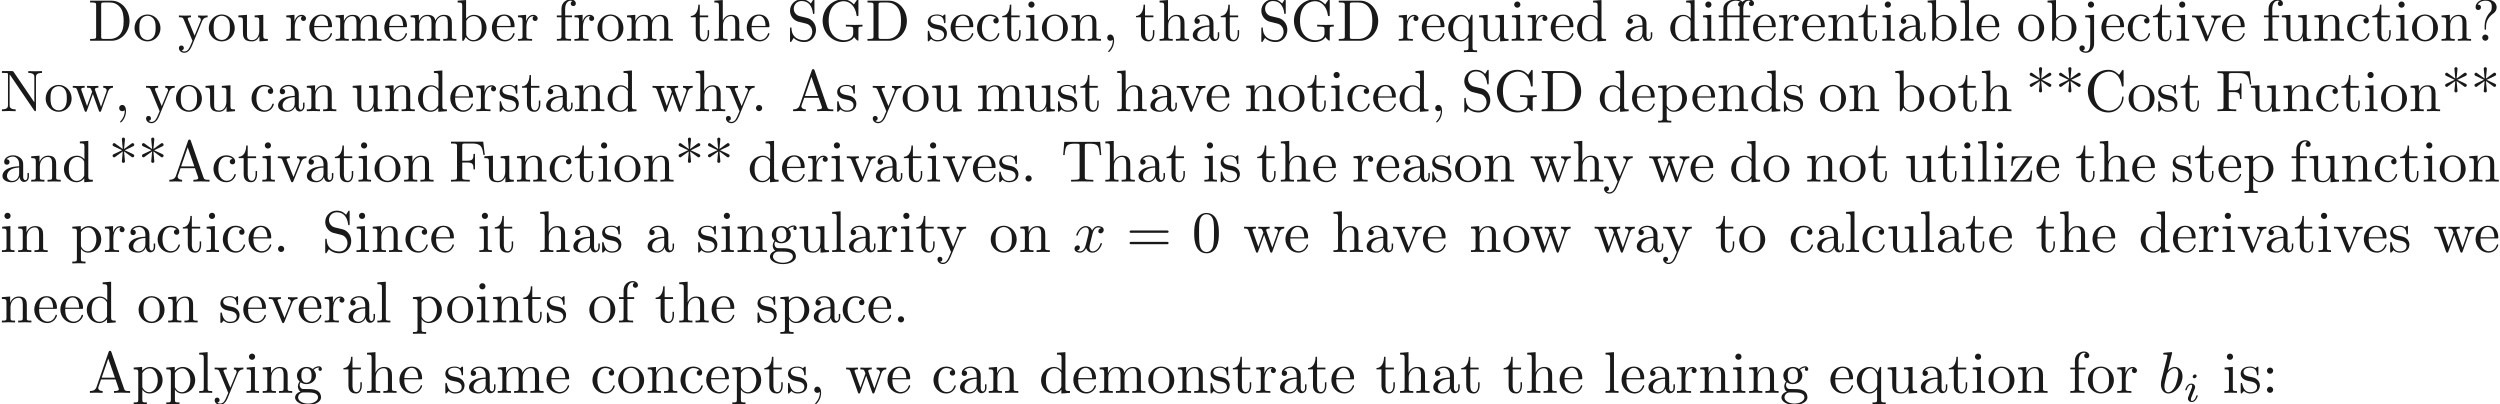 <ns0:svg xmlns:ns0="http://www.w3.org/2000/svg" xmlns:ns1="http://www.w3.org/1999/xlink" height="68.632pt" readme2tex:offset="0" version="1.1" viewBox="-72 -39.068 424.409 68.632" width="424.409pt" xmlns:readme2tex="http://github.com/leegao/readme2tex/">
<ns0:defs>
<ns0:path d="M2.26 -4.359C2.26 -4.47 2.176 -4.624 1.981 -4.624C1.792 -4.624 1.59 -4.442 1.59 -4.24C1.59 -4.122 1.681 -3.975 1.869 -3.975C2.071 -3.975 2.26 -4.17 2.26 -4.359ZM0.837 -0.816C0.809 -0.725 0.774 -0.642 0.774 -0.523C0.774 -0.195 1.053 0.07 1.437 0.07C2.134 0.07 2.441 -0.893 2.441 -0.997C2.441 -1.088 2.35 -1.088 2.329 -1.088C2.232 -1.088 2.225 -1.046 2.197 -0.969C2.036 -0.411 1.73 -0.126 1.458 -0.126C1.318 -0.126 1.283 -0.216 1.283 -0.37C1.283 -0.53 1.332 -0.663 1.395 -0.816C1.465 -1.004 1.541 -1.193 1.618 -1.374C1.681 -1.541 1.932 -2.176 1.96 -2.26C1.981 -2.329 2.001 -2.413 2.001 -2.483C2.001 -2.81 1.723 -3.075 1.339 -3.075C0.649 -3.075 0.328 -2.127 0.328 -2.008C0.328 -1.918 0.425 -1.918 0.446 -1.918C0.544 -1.918 0.551 -1.953 0.572 -2.029C0.753 -2.629 1.06 -2.88 1.318 -2.88C1.43 -2.88 1.492 -2.824 1.492 -2.636C1.492 -2.476 1.451 -2.371 1.276 -1.939L0.837 -0.816Z" id="g1-105" />
<ns0:path d="M2.381 -6.804C2.381 -6.814 2.381 -6.914 2.252 -6.914C2.022 -6.914 1.295 -6.834 1.036 -6.814C0.956 -6.804 0.847 -6.795 0.847 -6.615C0.847 -6.496 0.936 -6.496 1.086 -6.496C1.564 -6.496 1.584 -6.426 1.584 -6.326C1.584 -6.257 1.494 -5.918 1.445 -5.709L0.628 -2.461C0.508 -1.963 0.468 -1.803 0.468 -1.455C0.468 -0.508 0.996 0.11 1.733 0.11C2.909 0.11 4.134 -1.375 4.134 -2.809C4.134 -3.716 3.606 -4.403 2.809 -4.403C2.351 -4.403 1.943 -4.115 1.644 -3.806L2.381 -6.804ZM1.445 -3.039C1.504 -3.258 1.504 -3.278 1.594 -3.387C2.082 -4.035 2.531 -4.184 2.79 -4.184C3.148 -4.184 3.417 -3.885 3.417 -3.248C3.417 -2.66 3.088 -1.514 2.909 -1.136C2.58 -0.468 2.122 -0.11 1.733 -0.11C1.395 -0.11 1.066 -0.379 1.066 -1.116C1.066 -1.305 1.066 -1.494 1.225 -2.122L1.445 -3.039Z" id="g0-98" />
<ns0:path d="M3.328 -3.009C3.387 -3.268 3.616 -4.184 4.314 -4.184C4.364 -4.184 4.603 -4.184 4.812 -4.055C4.533 -4.005 4.334 -3.756 4.334 -3.517C4.334 -3.357 4.443 -3.168 4.712 -3.168C4.932 -3.168 5.25 -3.347 5.25 -3.746C5.25 -4.264 4.663 -4.403 4.324 -4.403C3.746 -4.403 3.397 -3.875 3.278 -3.646C3.029 -4.304 2.491 -4.403 2.202 -4.403C1.166 -4.403 0.598 -3.118 0.598 -2.869C0.598 -2.77 0.697 -2.77 0.717 -2.77C0.797 -2.77 0.827 -2.79 0.847 -2.879C1.186 -3.935 1.843 -4.184 2.182 -4.184C2.371 -4.184 2.72 -4.095 2.72 -3.517C2.72 -3.208 2.55 -2.54 2.182 -1.146C2.022 -0.528 1.674 -0.11 1.235 -0.11C1.176 -0.11 0.946 -0.11 0.737 -0.239C0.986 -0.289 1.205 -0.498 1.205 -0.777C1.205 -1.046 0.986 -1.126 0.837 -1.126C0.538 -1.126 0.289 -0.867 0.289 -0.548C0.289 -0.09 0.787 0.11 1.225 0.11C1.883 0.11 2.242 -0.588 2.271 -0.648C2.391 -0.279 2.75 0.11 3.347 0.11C4.374 0.11 4.941 -1.176 4.941 -1.425C4.941 -1.524 4.852 -1.524 4.822 -1.524C4.732 -1.524 4.712 -1.484 4.692 -1.415C4.364 -0.349 3.686 -0.11 3.367 -0.11C2.979 -0.11 2.819 -0.428 2.819 -0.767C2.819 -0.986 2.879 -1.205 2.989 -1.644L3.328 -3.009Z" id="g0-120" />
<ns0:path d="M4.463 -3.985H5.609V-4.294H4.433V-5.45C4.433 -6.336 4.912 -6.804 5.36 -6.804C5.39 -6.804 5.539 -6.804 5.689 -6.735C5.569 -6.695 5.39 -6.565 5.39 -6.316C5.39 -6.087 5.549 -5.888 5.818 -5.888C6.107 -5.888 6.257 -6.087 6.257 -6.326C6.257 -6.685 5.908 -7.024 5.35 -7.024C4.762 -7.024 4.324 -6.645 4.274 -6.605C3.985 -6.974 3.427 -7.024 3.158 -7.024C2.212 -7.024 1.056 -6.506 1.056 -5.43V-4.294H0.269V-3.985H1.056V-0.757C1.056 -0.309 0.946 -0.309 0.279 -0.309V0C0.608 -0.01 1.136 -0.03 1.385 -0.03S2.122 -0.01 2.491 0V-0.309C1.823 -0.309 1.714 -0.309 1.714 -0.757V-3.985H3.806V-0.757C3.806 -0.309 3.696 -0.309 3.029 -0.309V0C3.417 -0.01 3.885 -0.03 4.164 -0.03C4.563 -0.03 5.031 -0.03 5.43 0V-0.309H5.22C4.483 -0.309 4.463 -0.418 4.463 -0.777V-3.985ZM1.684 -4.294V-5.42C1.684 -6.386 2.501 -6.804 3.148 -6.804C3.636 -6.804 3.915 -6.615 3.925 -6.615V-6.605C3.756 -6.585 3.557 -6.456 3.557 -6.177C3.557 -6.117 3.567 -5.868 3.836 -5.778C3.806 -5.649 3.806 -5.559 3.806 -5.44V-4.294H1.684Z" id="g2-11" />
<ns0:path d="M2.6 -5.121C3.098 -4.762 3.846 -4.204 3.895 -4.174S3.975 -4.115 4.055 -4.115C4.214 -4.115 4.324 -4.264 4.324 -4.394C4.324 -4.503 4.284 -4.583 4.115 -4.663L2.71 -5.32L4.095 -5.978C4.284 -6.067 4.324 -6.137 4.324 -6.257C4.324 -6.386 4.214 -6.535 4.055 -6.535C3.985 -6.535 3.965 -6.535 3.706 -6.346L2.6 -5.529L2.75 -7.223C2.75 -7.372 2.62 -7.472 2.491 -7.472C2.331 -7.472 2.222 -7.352 2.222 -7.223C2.222 -7.123 2.351 -5.748 2.371 -5.529L1.136 -6.426C0.996 -6.535 0.976 -6.535 0.917 -6.535C0.757 -6.535 0.648 -6.386 0.648 -6.257C0.648 -6.147 0.687 -6.067 0.857 -5.988L2.262 -5.33L0.877 -4.672C0.687 -4.583 0.648 -4.513 0.648 -4.394C0.648 -4.374 0.648 -4.115 0.976 -4.115L2.371 -5.121L2.222 -3.427C2.222 -3.278 2.351 -3.178 2.481 -3.178C2.64 -3.178 2.75 -3.298 2.75 -3.427C2.75 -3.527 2.62 -4.902 2.6 -5.121Z" id="g2-42" />
<ns0:path d="M2.022 -0.01C2.022 -0.648 1.783 -1.056 1.385 -1.056C1.036 -1.056 0.857 -0.787 0.857 -0.528S1.026 0 1.385 0C1.544 0 1.664 -0.06 1.763 -0.139L1.783 -0.159C1.793 -0.159 1.803 -0.149 1.803 -0.01C1.803 0.628 1.524 1.235 1.086 1.704C1.026 1.763 1.016 1.773 1.016 1.813C1.016 1.883 1.066 1.923 1.116 1.923C1.235 1.923 2.022 1.136 2.022 -0.01Z" id="g2-44" />
<ns0:path d="M1.913 -0.528C1.913 -0.817 1.674 -1.056 1.385 -1.056S0.857 -0.817 0.857 -0.528S1.096 0 1.385 0S1.913 -0.239 1.913 -0.528Z" id="g2-46" />
<ns0:path d="M4.583 -3.188C4.583 -3.985 4.533 -4.782 4.184 -5.519C3.726 -6.476 2.909 -6.635 2.491 -6.635C1.893 -6.635 1.166 -6.376 0.757 -5.45C0.438 -4.762 0.389 -3.985 0.389 -3.188C0.389 -2.441 0.428 -1.544 0.837 -0.787C1.265 0.02 1.993 0.219 2.481 0.219C3.019 0.219 3.776 0.01 4.214 -0.936C4.533 -1.624 4.583 -2.401 4.583 -3.188ZM2.481 0C2.092 0 1.504 -0.249 1.325 -1.205C1.215 -1.803 1.215 -2.72 1.215 -3.308C1.215 -3.945 1.215 -4.603 1.295 -5.141C1.484 -6.326 2.232 -6.416 2.481 -6.416C2.809 -6.416 3.467 -6.237 3.656 -5.25C3.756 -4.692 3.756 -3.935 3.756 -3.308C3.756 -2.56 3.756 -1.883 3.646 -1.245C3.497 -0.299 2.929 0 2.481 0Z" id="g2-48" />
<ns0:path d="M1.913 -3.766C1.913 -4.055 1.674 -4.294 1.385 -4.294S0.857 -4.055 0.857 -3.766S1.096 -3.238 1.385 -3.238S1.913 -3.477 1.913 -3.766ZM1.913 -0.528C1.913 -0.817 1.674 -1.056 1.385 -1.056S0.857 -0.817 0.857 -0.528S1.096 0 1.385 0S1.913 -0.239 1.913 -0.528Z" id="g2-58" />
<ns0:path d="M6.844 -3.258C6.994 -3.258 7.183 -3.258 7.183 -3.457S6.994 -3.656 6.854 -3.656H0.887C0.747 -3.656 0.558 -3.656 0.558 -3.457S0.747 -3.258 0.897 -3.258H6.844ZM6.854 -1.325C6.994 -1.325 7.183 -1.325 7.183 -1.524S6.994 -1.724 6.844 -1.724H0.897C0.747 -1.724 0.558 -1.724 0.558 -1.524S0.747 -1.325 0.887 -1.325H6.854Z" id="g2-61" />
<ns0:path d="M2.341 -2.481C2.341 -3.736 3.308 -4.443 3.656 -4.702C3.925 -4.902 4.134 -5.26 4.134 -5.679C4.134 -6.257 3.736 -7.024 2.252 -7.024C1.176 -7.024 0.558 -6.346 0.558 -5.699C0.558 -5.36 0.787 -5.22 1.016 -5.22C1.295 -5.22 1.474 -5.42 1.474 -5.679C1.474 -6.127 1.056 -6.127 0.917 -6.127C1.225 -6.655 1.803 -6.804 2.222 -6.804C3.308 -6.804 3.308 -6.127 3.308 -5.738C3.308 -5.151 3.148 -4.971 2.969 -4.792C2.311 -4.075 2.092 -3.158 2.092 -2.55V-2.102C2.092 -1.923 2.092 -1.863 2.212 -1.863C2.341 -1.863 2.341 -1.953 2.341 -2.132V-2.481ZM2.74 -0.528C2.74 -0.817 2.501 -1.056 2.212 -1.056S1.684 -0.817 1.684 -0.528S1.923 0 2.212 0S2.74 -0.239 2.74 -0.528Z" id="g2-63" />
<ns0:path d="M3.965 -6.934C3.915 -7.064 3.895 -7.133 3.736 -7.133S3.547 -7.073 3.497 -6.934L1.435 -0.976C1.255 -0.468 0.857 -0.319 0.319 -0.309V0C0.548 -0.01 0.976 -0.03 1.335 -0.03C1.644 -0.03 2.162 -0.01 2.481 0V-0.309C1.983 -0.309 1.733 -0.558 1.733 -0.817C1.733 -0.847 1.743 -0.946 1.753 -0.966L2.212 -2.271H4.672L5.2 -0.747C5.21 -0.707 5.23 -0.648 5.23 -0.608C5.23 -0.309 4.672 -0.309 4.403 -0.309V0C4.762 -0.03 5.46 -0.03 5.838 -0.03C6.267 -0.03 6.725 -0.02 7.143 0V-0.309H6.964C6.366 -0.309 6.227 -0.379 6.117 -0.707L3.965 -6.934ZM3.437 -5.818L4.563 -2.58H2.321L3.437 -5.818Z" id="g2-65" />
<ns0:path d="M0.558 -3.407C0.558 -1.345 2.172 0.219 4.025 0.219C5.649 0.219 6.625 -1.166 6.625 -2.321C6.625 -2.421 6.625 -2.491 6.496 -2.491C6.386 -2.491 6.386 -2.431 6.376 -2.331C6.296 -0.907 5.23 -0.09 4.144 -0.09C3.537 -0.09 1.584 -0.428 1.584 -3.397C1.584 -6.376 3.527 -6.715 4.134 -6.715C5.22 -6.715 6.107 -5.808 6.306 -4.354C6.326 -4.214 6.326 -4.184 6.466 -4.184C6.625 -4.184 6.625 -4.214 6.625 -4.423V-6.785C6.625 -6.954 6.625 -7.024 6.516 -7.024C6.476 -7.024 6.436 -7.024 6.356 -6.904L5.858 -6.167C5.489 -6.526 4.981 -7.024 4.025 -7.024C2.162 -7.024 0.558 -5.44 0.558 -3.407Z" id="g2-67" />
<ns0:path d="M0.349 -6.804V-6.496H0.588C1.355 -6.496 1.375 -6.386 1.375 -6.027V-0.777C1.375 -0.418 1.355 -0.309 0.588 -0.309H0.349V0H3.995C5.669 0 7.044 -1.474 7.044 -3.347C7.044 -5.24 5.699 -6.804 3.995 -6.804H0.349ZM2.72 -0.309C2.252 -0.309 2.232 -0.379 2.232 -0.707V-6.097C2.232 -6.426 2.252 -6.496 2.72 -6.496H3.716C4.334 -6.496 5.021 -6.276 5.529 -5.569C5.958 -4.981 6.047 -4.125 6.047 -3.347C6.047 -2.242 5.858 -1.644 5.499 -1.156C5.3 -0.887 4.732 -0.309 3.726 -0.309H2.72Z" id="g2-68" />
<ns0:path d="M5.798 -6.775H0.329V-6.466H0.568C1.335 -6.466 1.355 -6.356 1.355 -5.998V-0.777C1.355 -0.418 1.335 -0.309 0.568 -0.309H0.329V0C0.677 -0.03 1.455 -0.03 1.843 -0.03C2.252 -0.03 3.158 -0.03 3.517 0V-0.309H3.188C2.242 -0.309 2.242 -0.438 2.242 -0.787V-3.238H3.098C4.055 -3.238 4.154 -2.919 4.154 -2.072H4.403V-4.712H4.154C4.154 -3.875 4.055 -3.547 3.098 -3.547H2.242V-6.067C2.242 -6.396 2.262 -6.466 2.73 -6.466H3.925C5.42 -6.466 5.669 -5.908 5.828 -4.533H6.077L5.798 -6.775Z" id="g2-70" />
<ns0:path d="M5.908 -0.628C6.037 -0.408 6.436 -0.01 6.545 -0.01C6.635 -0.01 6.635 -0.09 6.635 -0.239V-1.973C6.635 -2.361 6.675 -2.411 7.323 -2.411V-2.72C6.954 -2.71 6.406 -2.69 6.107 -2.69C5.709 -2.69 4.862 -2.69 4.503 -2.72V-2.411H4.822C5.719 -2.411 5.748 -2.301 5.748 -1.933V-1.295C5.748 -0.179 4.483 -0.09 4.204 -0.09C3.557 -0.09 1.584 -0.438 1.584 -3.407C1.584 -6.386 3.547 -6.715 4.144 -6.715C5.21 -6.715 6.117 -5.818 6.316 -4.354C6.336 -4.214 6.336 -4.184 6.476 -4.184C6.635 -4.184 6.635 -4.214 6.635 -4.423V-6.785C6.635 -6.954 6.635 -7.024 6.526 -7.024C6.486 -7.024 6.446 -7.024 6.366 -6.904L5.868 -6.167C5.549 -6.486 5.011 -7.024 4.025 -7.024C2.172 -7.024 0.558 -5.45 0.558 -3.407S2.152 0.219 4.045 0.219C4.772 0.219 5.569 -0.04 5.908 -0.628Z" id="g2-71" />
<ns0:path d="M2.311 -6.675C2.222 -6.795 2.212 -6.804 2.022 -6.804H0.329V-6.496H0.618C0.767 -6.496 0.966 -6.486 1.116 -6.476C1.345 -6.446 1.355 -6.436 1.355 -6.247V-1.046C1.355 -0.777 1.355 -0.309 0.329 -0.309V0C0.677 -0.01 1.166 -0.03 1.494 -0.03S2.311 -0.01 2.66 0V-0.309C1.634 -0.309 1.634 -0.777 1.634 -1.046V-6.227C1.684 -6.177 1.694 -6.167 1.733 -6.107L5.798 -0.13C5.888 -0.01 5.898 0 5.968 0C6.107 0 6.107 -0.07 6.107 -0.259V-5.758C6.107 -6.027 6.107 -6.496 7.133 -6.496V-6.804C6.785 -6.795 6.296 -6.775 5.968 -6.775S5.151 -6.795 4.802 -6.804V-6.496C5.828 -6.496 5.828 -6.027 5.828 -5.758V-1.504L2.311 -6.675Z" id="g2-78" />
<ns0:path d="M3.477 -3.866L2.202 -4.174C1.584 -4.324 1.196 -4.862 1.196 -5.44C1.196 -6.137 1.733 -6.745 2.511 -6.745C4.174 -6.745 4.394 -5.111 4.453 -4.663C4.463 -4.603 4.463 -4.543 4.573 -4.543C4.702 -4.543 4.702 -4.593 4.702 -4.782V-6.785C4.702 -6.954 4.702 -7.024 4.593 -7.024C4.523 -7.024 4.513 -7.014 4.443 -6.894L4.095 -6.326C3.796 -6.615 3.387 -7.024 2.501 -7.024C1.395 -7.024 0.558 -6.147 0.558 -5.091C0.558 -4.264 1.086 -3.537 1.863 -3.268C1.973 -3.228 2.481 -3.108 3.178 -2.939C3.447 -2.869 3.746 -2.8 4.025 -2.431C4.234 -2.172 4.334 -1.843 4.334 -1.514C4.334 -0.807 3.836 -0.09 2.999 -0.09C2.71 -0.09 1.953 -0.139 1.425 -0.628C0.847 -1.166 0.817 -1.803 0.807 -2.162C0.797 -2.262 0.717 -2.262 0.687 -2.262C0.558 -2.262 0.558 -2.192 0.558 -2.012V-0.02C0.558 0.149 0.558 0.219 0.667 0.219C0.737 0.219 0.747 0.199 0.817 0.09C0.817 0.08 0.847 0.05 1.176 -0.478C1.484 -0.139 2.122 0.219 3.009 0.219C4.174 0.219 4.971 -0.757 4.971 -1.853C4.971 -2.849 4.314 -3.666 3.477 -3.866Z" id="g2-83" />
<ns0:path d="M6.635 -6.745H0.548L0.359 -4.503H0.608C0.747 -6.107 0.897 -6.436 2.401 -6.436C2.58 -6.436 2.839 -6.436 2.939 -6.416C3.148 -6.376 3.148 -6.267 3.148 -6.037V-0.787C3.148 -0.448 3.148 -0.309 2.102 -0.309H1.704V0C2.112 -0.03 3.128 -0.03 3.587 -0.03S5.071 -0.03 5.479 0V-0.309H5.081C4.035 -0.309 4.035 -0.448 4.035 -0.787V-6.037C4.035 -6.237 4.035 -6.376 4.214 -6.416C4.324 -6.436 4.593 -6.436 4.782 -6.436C6.286 -6.436 6.436 -6.107 6.575 -4.503H6.824L6.635 -6.745Z" id="g2-84" />
<ns0:path d="M3.318 -0.757C3.357 -0.359 3.626 0.06 4.095 0.06C4.304 0.06 4.912 -0.08 4.912 -0.887V-1.445H4.663V-0.887C4.663 -0.309 4.413 -0.249 4.304 -0.249C3.975 -0.249 3.935 -0.697 3.935 -0.747V-2.74C3.935 -3.158 3.935 -3.547 3.577 -3.915C3.188 -4.304 2.69 -4.463 2.212 -4.463C1.395 -4.463 0.707 -3.995 0.707 -3.337C0.707 -3.039 0.907 -2.869 1.166 -2.869C1.445 -2.869 1.624 -3.068 1.624 -3.328C1.624 -3.447 1.574 -3.776 1.116 -3.786C1.385 -4.134 1.873 -4.244 2.192 -4.244C2.68 -4.244 3.248 -3.856 3.248 -2.969V-2.6C2.74 -2.57 2.042 -2.54 1.415 -2.242C0.667 -1.903 0.418 -1.385 0.418 -0.946C0.418 -0.139 1.385 0.11 2.012 0.11C2.67 0.11 3.128 -0.289 3.318 -0.757ZM3.248 -2.391V-1.395C3.248 -0.448 2.531 -0.11 2.082 -0.11C1.594 -0.11 1.186 -0.458 1.186 -0.956C1.186 -1.504 1.604 -2.331 3.248 -2.391Z" id="g2-97" />
<ns0:path d="M1.714 -3.756V-6.914L0.279 -6.804V-6.496C0.976 -6.496 1.056 -6.426 1.056 -5.938V0H1.305C1.315 -0.01 1.395 -0.149 1.664 -0.618C1.813 -0.389 2.232 0.11 2.969 0.11C4.154 0.11 5.191 -0.867 5.191 -2.152C5.191 -3.417 4.214 -4.403 3.078 -4.403C2.301 -4.403 1.873 -3.935 1.714 -3.756ZM1.743 -1.136V-3.188C1.743 -3.377 1.743 -3.387 1.853 -3.547C2.242 -4.105 2.79 -4.184 3.029 -4.184C3.477 -4.184 3.836 -3.925 4.075 -3.547C4.334 -3.138 4.364 -2.57 4.364 -2.162C4.364 -1.793 4.344 -1.196 4.055 -0.747C3.846 -0.438 3.467 -0.11 2.929 -0.11C2.481 -0.11 2.122 -0.349 1.883 -0.717C1.743 -0.927 1.743 -0.956 1.743 -1.136Z" id="g2-98" />
<ns0:path d="M1.166 -2.172C1.166 -3.796 1.983 -4.214 2.511 -4.214C2.6 -4.214 3.228 -4.204 3.577 -3.846C3.168 -3.816 3.108 -3.517 3.108 -3.387C3.108 -3.128 3.288 -2.929 3.567 -2.929C3.826 -2.929 4.025 -3.098 4.025 -3.397C4.025 -4.075 3.268 -4.463 2.501 -4.463C1.255 -4.463 0.339 -3.387 0.339 -2.152C0.339 -0.877 1.325 0.11 2.481 0.11C3.816 0.11 4.134 -1.086 4.134 -1.186S4.035 -1.285 4.005 -1.285C3.915 -1.285 3.895 -1.245 3.875 -1.186C3.587 -0.259 2.939 -0.139 2.57 -0.139C2.042 -0.139 1.166 -0.568 1.166 -2.172Z" id="g2-99" />
<ns0:path d="M3.786 -0.548V0.11L5.25 0V-0.309C4.553 -0.309 4.473 -0.379 4.473 -0.867V-6.914L3.039 -6.804V-6.496C3.736 -6.496 3.816 -6.426 3.816 -5.938V-3.786C3.527 -4.144 3.098 -4.403 2.56 -4.403C1.385 -4.403 0.339 -3.427 0.339 -2.142C0.339 -0.877 1.315 0.11 2.451 0.11C3.088 0.11 3.537 -0.229 3.786 -0.548ZM3.786 -3.218V-1.176C3.786 -0.996 3.786 -0.976 3.676 -0.807C3.377 -0.329 2.929 -0.11 2.501 -0.11C2.052 -0.11 1.694 -0.369 1.455 -0.747C1.196 -1.156 1.166 -1.724 1.166 -2.132C1.166 -2.501 1.186 -3.098 1.474 -3.547C1.684 -3.856 2.062 -4.184 2.6 -4.184C2.949 -4.184 3.367 -4.035 3.676 -3.587C3.786 -3.417 3.786 -3.397 3.786 -3.218Z" id="g2-100" />
<ns0:path d="M1.116 -2.511C1.176 -3.995 2.012 -4.244 2.351 -4.244C3.377 -4.244 3.477 -2.899 3.477 -2.511H1.116ZM1.106 -2.301H3.885C4.105 -2.301 4.134 -2.301 4.134 -2.511C4.134 -3.497 3.597 -4.463 2.351 -4.463C1.196 -4.463 0.279 -3.437 0.279 -2.192C0.279 -0.857 1.325 0.11 2.471 0.11C3.686 0.11 4.134 -0.996 4.134 -1.186C4.134 -1.285 4.055 -1.305 4.005 -1.305C3.915 -1.305 3.895 -1.245 3.875 -1.166C3.527 -0.139 2.63 -0.139 2.531 -0.139C2.032 -0.139 1.634 -0.438 1.405 -0.807C1.106 -1.285 1.106 -1.943 1.106 -2.301Z" id="g2-101" />
<ns0:path d="M1.743 -4.294V-5.45C1.743 -6.326 2.222 -6.804 2.66 -6.804C2.69 -6.804 2.839 -6.804 2.989 -6.735C2.869 -6.695 2.69 -6.565 2.69 -6.316C2.69 -6.087 2.849 -5.888 3.118 -5.888C3.407 -5.888 3.557 -6.087 3.557 -6.326C3.557 -6.695 3.188 -7.024 2.66 -7.024C1.963 -7.024 1.116 -6.496 1.116 -5.44V-4.294H0.329V-3.985H1.116V-0.757C1.116 -0.309 1.006 -0.309 0.339 -0.309V0C0.727 -0.01 1.196 -0.03 1.474 -0.03C1.873 -0.03 2.341 -0.03 2.74 0V-0.309H2.531C1.793 -0.309 1.773 -0.418 1.773 -0.777V-3.985H2.909V-4.294H1.743Z" id="g2-102" />
<ns0:path d="M2.212 -1.714C1.345 -1.714 1.345 -2.71 1.345 -2.939C1.345 -3.208 1.355 -3.527 1.504 -3.776C1.584 -3.895 1.813 -4.174 2.212 -4.174C3.078 -4.174 3.078 -3.178 3.078 -2.949C3.078 -2.68 3.068 -2.361 2.919 -2.112C2.839 -1.993 2.61 -1.714 2.212 -1.714ZM1.056 -1.325C1.056 -1.365 1.056 -1.594 1.225 -1.793C1.614 -1.514 2.022 -1.484 2.212 -1.484C3.138 -1.484 3.826 -2.172 3.826 -2.939C3.826 -3.308 3.666 -3.676 3.417 -3.905C3.776 -4.244 4.134 -4.294 4.314 -4.294C4.334 -4.294 4.384 -4.294 4.413 -4.284C4.304 -4.244 4.254 -4.134 4.254 -4.015C4.254 -3.846 4.384 -3.726 4.543 -3.726C4.643 -3.726 4.832 -3.796 4.832 -4.025C4.832 -4.194 4.712 -4.513 4.324 -4.513C4.125 -4.513 3.686 -4.453 3.268 -4.045C2.849 -4.374 2.431 -4.403 2.212 -4.403C1.285 -4.403 0.598 -3.716 0.598 -2.949C0.598 -2.511 0.817 -2.132 1.066 -1.923C0.936 -1.773 0.757 -1.445 0.757 -1.096C0.757 -0.787 0.887 -0.408 1.196 -0.209C0.598 -0.04 0.279 0.389 0.279 0.787C0.279 1.504 1.265 2.052 2.481 2.052C3.656 2.052 4.692 1.544 4.692 0.767C4.692 0.418 4.553 -0.09 4.045 -0.369C3.517 -0.648 2.939 -0.648 2.331 -0.648C2.082 -0.648 1.654 -0.648 1.584 -0.658C1.265 -0.697 1.056 -1.006 1.056 -1.325ZM2.491 1.823C1.484 1.823 0.797 1.315 0.797 0.787C0.797 0.329 1.176 -0.04 1.614 -0.07H2.202C3.059 -0.07 4.174 -0.07 4.174 0.787C4.174 1.325 3.467 1.823 2.491 1.823Z" id="g2-103" />
<ns0:path d="M1.096 -0.757C1.096 -0.309 0.986 -0.309 0.319 -0.309V0C0.667 -0.01 1.176 -0.03 1.445 -0.03C1.704 -0.03 2.222 -0.01 2.56 0V-0.309C1.893 -0.309 1.783 -0.309 1.783 -0.757V-2.59C1.783 -3.626 2.491 -4.184 3.128 -4.184C3.756 -4.184 3.866 -3.646 3.866 -3.078V-0.757C3.866 -0.309 3.756 -0.309 3.088 -0.309V0C3.437 -0.01 3.945 -0.03 4.214 -0.03C4.473 -0.03 4.991 -0.01 5.33 0V-0.309C4.812 -0.309 4.563 -0.309 4.553 -0.608V-2.511C4.553 -3.367 4.553 -3.676 4.244 -4.035C4.105 -4.204 3.776 -4.403 3.198 -4.403C2.361 -4.403 1.923 -3.806 1.753 -3.427V-6.914L0.319 -6.804V-6.496C1.016 -6.496 1.096 -6.426 1.096 -5.938V-0.757Z" id="g2-104" />
<ns0:path d="M1.763 -4.403L0.369 -4.294V-3.985C1.016 -3.985 1.106 -3.925 1.106 -3.437V-0.757C1.106 -0.309 0.996 -0.309 0.329 -0.309V0C0.648 -0.01 1.186 -0.03 1.425 -0.03C1.773 -0.03 2.122 -0.01 2.461 0V-0.309C1.803 -0.309 1.763 -0.359 1.763 -0.747V-4.403ZM1.803 -6.137C1.803 -6.456 1.554 -6.665 1.275 -6.665C0.966 -6.665 0.747 -6.396 0.747 -6.137C0.747 -5.868 0.966 -5.609 1.275 -5.609C1.554 -5.609 1.803 -5.818 1.803 -6.137Z" id="g2-105" />
<ns0:path d="M2.092 -4.403L0.578 -4.294V-3.985C1.345 -3.985 1.435 -3.915 1.435 -3.427V0.518C1.435 0.966 1.345 1.823 0.707 1.823C0.658 1.823 0.428 1.823 0.169 1.694C0.319 1.654 0.518 1.514 0.518 1.245C0.518 0.986 0.339 0.787 0.06 0.787S-0.399 0.986 -0.399 1.245C-0.399 1.763 0.159 2.042 0.727 2.042C1.474 2.042 2.092 1.405 2.092 0.498V-4.403ZM2.092 -6.137C2.092 -6.426 1.853 -6.665 1.564 -6.665S1.036 -6.426 1.036 -6.137S1.275 -5.609 1.564 -5.609S2.092 -5.848 2.092 -6.137Z" id="g2-106" />
<ns0:path d="M1.763 -6.914L0.329 -6.804V-6.496C1.026 -6.496 1.106 -6.426 1.106 -5.938V-0.757C1.106 -0.309 0.996 -0.309 0.329 -0.309V0C0.658 -0.01 1.186 -0.03 1.435 -0.03S2.172 -0.01 2.54 0V-0.309C1.873 -0.309 1.763 -0.309 1.763 -0.757V-6.914Z" id="g2-108" />
<ns0:path d="M1.096 -3.427V-0.757C1.096 -0.309 0.986 -0.309 0.319 -0.309V0C0.667 -0.01 1.176 -0.03 1.445 -0.03C1.704 -0.03 2.222 -0.01 2.56 0V-0.309C1.893 -0.309 1.783 -0.309 1.783 -0.757V-2.59C1.783 -3.626 2.491 -4.184 3.128 -4.184C3.756 -4.184 3.866 -3.646 3.866 -3.078V-0.757C3.866 -0.309 3.756 -0.309 3.088 -0.309V0C3.437 -0.01 3.945 -0.03 4.214 -0.03C4.473 -0.03 4.991 -0.01 5.33 0V-0.309C4.663 -0.309 4.553 -0.309 4.553 -0.757V-2.59C4.553 -3.626 5.26 -4.184 5.898 -4.184C6.526 -4.184 6.635 -3.646 6.635 -3.078V-0.757C6.635 -0.309 6.526 -0.309 5.858 -0.309V0C6.207 -0.01 6.715 -0.03 6.984 -0.03C7.243 -0.03 7.761 -0.01 8.1 0V-0.309C7.582 -0.309 7.333 -0.309 7.323 -0.608V-2.511C7.323 -3.367 7.323 -3.676 7.014 -4.035C6.874 -4.204 6.545 -4.403 5.968 -4.403C5.131 -4.403 4.692 -3.806 4.523 -3.427C4.384 -4.294 3.646 -4.403 3.198 -4.403C2.471 -4.403 2.002 -3.975 1.724 -3.357V-4.403L0.319 -4.294V-3.985C1.016 -3.985 1.096 -3.915 1.096 -3.427Z" id="g2-109" />
<ns0:path d="M1.096 -3.427V-0.757C1.096 -0.309 0.986 -0.309 0.319 -0.309V0C0.667 -0.01 1.176 -0.03 1.445 -0.03C1.704 -0.03 2.222 -0.01 2.56 0V-0.309C1.893 -0.309 1.783 -0.309 1.783 -0.757V-2.59C1.783 -3.626 2.491 -4.184 3.128 -4.184C3.756 -4.184 3.866 -3.646 3.866 -3.078V-0.757C3.866 -0.309 3.756 -0.309 3.088 -0.309V0C3.437 -0.01 3.945 -0.03 4.214 -0.03C4.473 -0.03 4.991 -0.01 5.33 0V-0.309C4.812 -0.309 4.563 -0.309 4.553 -0.608V-2.511C4.553 -3.367 4.553 -3.676 4.244 -4.035C4.105 -4.204 3.776 -4.403 3.198 -4.403C2.471 -4.403 2.002 -3.975 1.724 -3.357V-4.403L0.319 -4.294V-3.985C1.016 -3.985 1.096 -3.915 1.096 -3.427Z" id="g2-110" />
<ns0:path d="M4.692 -2.132C4.692 -3.407 3.696 -4.463 2.491 -4.463C1.245 -4.463 0.279 -3.377 0.279 -2.132C0.279 -0.847 1.315 0.11 2.481 0.11C3.686 0.11 4.692 -0.867 4.692 -2.132ZM2.491 -0.139C2.062 -0.139 1.624 -0.349 1.355 -0.807C1.106 -1.245 1.106 -1.853 1.106 -2.212C1.106 -2.6 1.106 -3.138 1.345 -3.577C1.614 -4.035 2.082 -4.244 2.481 -4.244C2.919 -4.244 3.347 -4.025 3.606 -3.597S3.866 -2.59 3.866 -2.212C3.866 -1.853 3.866 -1.315 3.646 -0.877C3.427 -0.428 2.989 -0.139 2.491 -0.139Z" id="g2-111" />
<ns0:path d="M1.714 -3.746V-4.403L0.279 -4.294V-3.985C0.986 -3.985 1.056 -3.925 1.056 -3.487V1.176C1.056 1.624 0.946 1.624 0.279 1.624V1.933C0.618 1.923 1.136 1.903 1.395 1.903C1.664 1.903 2.172 1.923 2.521 1.933V1.624C1.853 1.624 1.743 1.624 1.743 1.176V-0.498V-0.588C1.793 -0.428 2.212 0.11 2.969 0.11C4.154 0.11 5.191 -0.867 5.191 -2.152C5.191 -3.417 4.224 -4.403 3.108 -4.403C2.331 -4.403 1.913 -3.965 1.714 -3.746ZM1.743 -1.136V-3.357C2.032 -3.866 2.521 -4.154 3.029 -4.154C3.756 -4.154 4.364 -3.278 4.364 -2.152C4.364 -0.946 3.666 -0.11 2.929 -0.11C2.531 -0.11 2.152 -0.309 1.883 -0.717C1.743 -0.927 1.743 -0.936 1.743 -1.136Z" id="g2-112" />
<ns0:path d="M3.786 -0.608V1.176C3.786 1.624 3.676 1.624 3.009 1.624V1.933C3.347 1.923 3.866 1.903 4.125 1.903C4.394 1.903 4.902 1.923 5.25 1.933V1.624C4.583 1.624 4.473 1.624 4.473 1.176V-4.403H4.254L3.875 -3.497C3.746 -3.776 3.337 -4.403 2.54 -4.403C1.385 -4.403 0.339 -3.437 0.339 -2.142C0.339 -0.897 1.305 0.11 2.461 0.11C3.158 0.11 3.567 -0.319 3.786 -0.608ZM3.816 -2.76V-1.355C3.816 -1.036 3.636 -0.757 3.417 -0.518C3.288 -0.379 2.969 -0.11 2.501 -0.11C1.773 -0.11 1.166 -0.996 1.166 -2.142C1.166 -3.328 1.863 -4.154 2.6 -4.154C3.397 -4.154 3.816 -3.288 3.816 -2.76Z" id="g2-113" />
<ns0:path d="M1.664 -3.308V-4.403L0.279 -4.294V-3.985C0.976 -3.985 1.056 -3.915 1.056 -3.427V-0.757C1.056 -0.309 0.946 -0.309 0.279 -0.309V0C0.667 -0.01 1.136 -0.03 1.415 -0.03C1.813 -0.03 2.281 -0.03 2.68 0V-0.309H2.471C1.733 -0.309 1.714 -0.418 1.714 -0.777V-2.311C1.714 -3.298 2.132 -4.184 2.889 -4.184C2.959 -4.184 2.979 -4.184 2.999 -4.174C2.969 -4.164 2.77 -4.045 2.77 -3.786C2.77 -3.507 2.979 -3.357 3.198 -3.357C3.377 -3.357 3.626 -3.477 3.626 -3.796S3.318 -4.403 2.889 -4.403C2.162 -4.403 1.803 -3.736 1.664 -3.308Z" id="g2-114" />
<ns0:path d="M2.072 -1.933C2.291 -1.893 3.108 -1.733 3.108 -1.016C3.108 -0.508 2.76 -0.11 1.983 -0.11C1.146 -0.11 0.787 -0.677 0.598 -1.524C0.568 -1.654 0.558 -1.694 0.458 -1.694C0.329 -1.694 0.329 -1.624 0.329 -1.445V-0.13C0.329 0.04 0.329 0.11 0.438 0.11C0.488 0.11 0.498 0.1 0.687 -0.09C0.707 -0.11 0.707 -0.13 0.887 -0.319C1.325 0.1 1.773 0.11 1.983 0.11C3.128 0.11 3.587 -0.558 3.587 -1.275C3.587 -1.803 3.288 -2.102 3.168 -2.222C2.839 -2.54 2.451 -2.62 2.032 -2.7C1.474 -2.809 0.807 -2.939 0.807 -3.517C0.807 -3.866 1.066 -4.274 1.923 -4.274C3.019 -4.274 3.068 -3.377 3.088 -3.068C3.098 -2.979 3.188 -2.979 3.208 -2.979C3.337 -2.979 3.337 -3.029 3.337 -3.218V-4.224C3.337 -4.394 3.337 -4.463 3.228 -4.463C3.178 -4.463 3.158 -4.463 3.029 -4.344C2.999 -4.304 2.899 -4.214 2.859 -4.184C2.481 -4.463 2.072 -4.463 1.923 -4.463C0.707 -4.463 0.329 -3.796 0.329 -3.238C0.329 -2.889 0.488 -2.61 0.757 -2.391C1.076 -2.132 1.355 -2.072 2.072 -1.933Z" id="g2-115" />
<ns0:path d="M1.724 -3.985H3.148V-4.294H1.724V-6.127H1.474C1.465 -5.31 1.166 -4.244 0.189 -4.204V-3.985H1.036V-1.235C1.036 -0.01 1.963 0.11 2.321 0.11C3.029 0.11 3.308 -0.598 3.308 -1.235V-1.803H3.059V-1.255C3.059 -0.518 2.76 -0.139 2.391 -0.139C1.724 -0.139 1.724 -1.046 1.724 -1.215V-3.985Z" id="g2-116" />
<ns0:path d="M3.895 -0.787V0.11L5.33 0V-0.309C4.633 -0.309 4.553 -0.379 4.553 -0.867V-4.403L3.088 -4.294V-3.985C3.786 -3.985 3.866 -3.915 3.866 -3.427V-1.654C3.866 -0.787 3.387 -0.11 2.66 -0.11C1.823 -0.11 1.783 -0.578 1.783 -1.096V-4.403L0.319 -4.294V-3.985C1.096 -3.985 1.096 -3.955 1.096 -3.068V-1.574C1.096 -0.797 1.096 0.11 2.61 0.11C3.168 0.11 3.606 -0.169 3.895 -0.787Z" id="g2-117" />
<ns0:path d="M4.144 -3.318C4.234 -3.547 4.403 -3.975 5.061 -3.985V-4.294C4.832 -4.274 4.543 -4.264 4.314 -4.264C4.075 -4.264 3.616 -4.284 3.447 -4.294V-3.985C3.816 -3.975 3.925 -3.746 3.925 -3.557C3.925 -3.467 3.905 -3.427 3.866 -3.318L2.849 -0.777L1.733 -3.557C1.674 -3.686 1.674 -3.706 1.674 -3.726C1.674 -3.985 2.062 -3.985 2.242 -3.985V-4.294C1.943 -4.284 1.385 -4.264 1.156 -4.264C0.887 -4.264 0.488 -4.274 0.189 -4.294V-3.985C0.817 -3.985 0.857 -3.925 0.986 -3.616L2.421 -0.08C2.481 0.06 2.501 0.11 2.63 0.11S2.8 0.02 2.839 -0.08L4.144 -3.318Z" id="g2-118" />
<ns0:path d="M6.167 -3.347C6.346 -3.846 6.655 -3.975 7.004 -3.985V-4.294C6.785 -4.274 6.496 -4.264 6.276 -4.264C5.988 -4.264 5.539 -4.284 5.35 -4.294V-3.985C5.709 -3.975 5.928 -3.796 5.928 -3.507C5.928 -3.447 5.928 -3.427 5.878 -3.298L4.971 -0.747L3.985 -3.527C3.945 -3.646 3.935 -3.666 3.935 -3.716C3.935 -3.985 4.324 -3.985 4.523 -3.985V-4.294C4.234 -4.284 3.726 -4.264 3.487 -4.264C3.188 -4.264 2.899 -4.274 2.6 -4.294V-3.985C2.969 -3.985 3.128 -3.965 3.228 -3.836C3.278 -3.776 3.387 -3.477 3.457 -3.288L2.6 -0.877L1.654 -3.537C1.604 -3.656 1.604 -3.676 1.604 -3.716C1.604 -3.985 1.993 -3.985 2.192 -3.985V-4.294C1.893 -4.284 1.335 -4.264 1.106 -4.264C1.066 -4.264 0.538 -4.274 0.179 -4.294V-3.985C0.677 -3.985 0.797 -3.955 0.917 -3.636L2.172 -0.11C2.222 0.03 2.252 0.11 2.381 0.11S2.531 0.05 2.58 -0.09L3.587 -2.909L4.603 -0.08C4.643 0.03 4.672 0.11 4.802 0.11S4.961 0.02 5.001 -0.08L6.167 -3.347Z" id="g2-119" />
<ns0:path d="M4.134 -3.347C4.394 -3.975 4.902 -3.985 5.061 -3.985V-4.294C4.832 -4.274 4.543 -4.264 4.314 -4.264C4.134 -4.264 3.666 -4.284 3.447 -4.294V-3.985C3.756 -3.975 3.915 -3.806 3.915 -3.557C3.915 -3.457 3.905 -3.437 3.856 -3.318L2.849 -0.867L1.743 -3.547C1.704 -3.646 1.684 -3.686 1.684 -3.726C1.684 -3.985 2.052 -3.985 2.242 -3.985V-4.294C1.983 -4.284 1.325 -4.264 1.156 -4.264C0.887 -4.264 0.488 -4.274 0.189 -4.294V-3.985C0.667 -3.985 0.857 -3.985 0.996 -3.636L2.491 0C2.441 0.13 2.301 0.458 2.242 0.588C2.022 1.136 1.743 1.823 1.106 1.823C1.056 1.823 0.827 1.823 0.638 1.644C0.946 1.604 1.026 1.385 1.026 1.225C1.026 0.966 0.837 0.807 0.608 0.807C0.408 0.807 0.189 0.936 0.189 1.235C0.189 1.684 0.608 2.042 1.106 2.042C1.733 2.042 2.142 1.474 2.381 0.907L4.134 -3.347Z" id="g2-121" />
<ns0:path d="M3.885 -3.995C3.975 -4.105 3.975 -4.125 3.975 -4.164C3.975 -4.294 3.895 -4.294 3.716 -4.294H0.528L0.418 -2.69H0.667C0.727 -3.706 0.917 -4.075 2.012 -4.075H3.148L0.369 -0.319C0.279 -0.209 0.279 -0.189 0.279 -0.139C0.279 0 0.349 0 0.538 0H3.826L3.995 -1.863H3.746C3.656 -0.687 3.447 -0.249 2.291 -0.249H1.116L3.885 -3.995Z" id="g2-122" />
</ns0:defs>
<ns0:g fill-opacity="0.9" id="page1">
<ns0:use x="-57.056" y="-32.149" ns1:href="#g2-68" />
<ns0:use x="-49.446" y="-32.149" ns1:href="#g2-111" />
<ns0:use x="-41.818" y="-32.149" ns1:href="#g2-121" />
<ns0:use x="-36.837" y="-32.149" ns1:href="#g2-111" />
<ns0:use x="-31.855" y="-32.149" ns1:href="#g2-117" />
<ns0:use x="-23.674" y="-32.149" ns1:href="#g2-114" />
<ns0:use x="-19.772" y="-32.149" ns1:href="#g2-101" />
<ns0:use x="-15.344" y="-32.149" ns1:href="#g2-109" />
<ns0:use x="-7.042" y="-32.149" ns1:href="#g2-101" />
<ns0:use x="-2.614" y="-32.149" ns1:href="#g2-109" />
<ns0:use x="5.411" y="-32.149" ns1:href="#g2-98" />
<ns0:use x="11.223" y="-32.149" ns1:href="#g2-101" />
<ns0:use x="15.651" y="-32.149" ns1:href="#g2-114" />
<ns0:use x="22.199" y="-32.149" ns1:href="#g2-102" />
<ns0:use x="25.243" y="-32.149" ns1:href="#g2-114" />
<ns0:use x="29.145" y="-32.149" ns1:href="#g2-111" />
<ns0:use x="34.127" y="-32.149" ns1:href="#g2-109" />
<ns0:use x="45.075" y="-32.149" ns1:href="#g2-116" />
<ns0:use x="48.95" y="-32.149" ns1:href="#g2-104" />
<ns0:use x="54.485" y="-32.149" ns1:href="#g2-101" />
<ns0:use x="61.559" y="-32.149" ns1:href="#g2-83" />
<ns0:use x="67.094" y="-32.149" ns1:href="#g2-71" />
<ns0:use x="74.912" y="-32.149" ns1:href="#g2-68" />
<ns0:use x="85.168" y="-32.149" ns1:href="#g2-115" />
<ns0:use x="89.097" y="-32.149" ns1:href="#g2-101" />
<ns0:use x="93.525" y="-32.149" ns1:href="#g2-99" />
<ns0:use x="97.953" y="-32.149" ns1:href="#g2-116" />
<ns0:use x="101.827" y="-32.149" ns1:href="#g2-105" />
<ns0:use x="104.595" y="-32.149" ns1:href="#g2-111" />
<ns0:use x="109.576" y="-32.149" ns1:href="#g2-110" />
<ns0:use x="115.111" y="-32.149" ns1:href="#g2-44" />
<ns0:use x="120.66" y="-32.149" ns1:href="#g2-116" />
<ns0:use x="124.534" y="-32.149" ns1:href="#g2-104" />
<ns0:use x="130.069" y="-32.149" ns1:href="#g2-97" />
<ns0:use x="135.05" y="-32.149" ns1:href="#g2-116" />
<ns0:use x="141.571" y="-32.149" ns1:href="#g2-83" />
<ns0:use x="147.106" y="-32.149" ns1:href="#g2-71" />
<ns0:use x="154.924" y="-32.149" ns1:href="#g2-68" />
<ns0:use x="165.18" y="-32.149" ns1:href="#g2-114" />
<ns0:use x="169.082" y="-32.149" ns1:href="#g2-101" />
<ns0:use x="173.51" y="-32.149" ns1:href="#g2-113" />
<ns0:use x="178.768" y="-32.149" ns1:href="#g2-117" />
<ns0:use x="184.303" y="-32.149" ns1:href="#g2-105" />
<ns0:use x="187.07" y="-32.149" ns1:href="#g2-114" />
<ns0:use x="190.972" y="-32.149" ns1:href="#g2-101" />
<ns0:use x="195.4" y="-32.149" ns1:href="#g2-100" />
<ns0:use x="203.581" y="-32.149" ns1:href="#g2-97" />
<ns0:use x="211.209" y="-32.149" ns1:href="#g2-100" />
<ns0:use x="216.744" y="-32.149" ns1:href="#g2-105" />
<ns0:use x="219.511" y="-32.149" ns1:href="#g2-11" />
<ns0:use x="225.322" y="-32.149" ns1:href="#g2-101" />
<ns0:use x="229.75" y="-32.149" ns1:href="#g2-114" />
<ns0:use x="233.652" y="-32.149" ns1:href="#g2-101" />
<ns0:use x="238.08" y="-32.149" ns1:href="#g2-110" />
<ns0:use x="243.338" y="-32.149" ns1:href="#g2-116" />
<ns0:use x="247.213" y="-32.149" ns1:href="#g2-105" />
<ns0:use x="249.98" y="-32.149" ns1:href="#g2-97" />
<ns0:use x="254.961" y="-32.149" ns1:href="#g2-98" />
<ns0:use x="260.496" y="-32.149" ns1:href="#g2-108" />
<ns0:use x="263.264" y="-32.149" ns1:href="#g2-101" />
<ns0:use x="270.338" y="-32.149" ns1:href="#g2-111" />
<ns0:use x="275.319" y="-32.149" ns1:href="#g2-98" />
<ns0:use x="281.408" y="-32.149" ns1:href="#g2-106" />
<ns0:use x="284.452" y="-32.149" ns1:href="#g2-101" />
<ns0:use x="288.88" y="-32.149" ns1:href="#g2-99" />
<ns0:use x="293.307" y="-32.149" ns1:href="#g2-116" />
<ns0:use x="297.182" y="-32.149" ns1:href="#g2-105" />
<ns0:use x="299.949" y="-32.149" ns1:href="#g2-118" />
<ns0:use x="304.93" y="-32.149" ns1:href="#g2-101" />
<ns0:use x="312.005" y="-32.149" ns1:href="#g2-102" />
<ns0:use x="315.049" y="-32.149" ns1:href="#g2-117" />
<ns0:use x="320.584" y="-32.149" ns1:href="#g2-110" />
<ns0:use x="326.118" y="-32.149" ns1:href="#g2-99" />
<ns0:use x="330.546" y="-32.149" ns1:href="#g2-116" />
<ns0:use x="334.421" y="-32.149" ns1:href="#g2-105" />
<ns0:use x="337.188" y="-32.149" ns1:href="#g2-111" />
<ns0:use x="342.169" y="-32.149" ns1:href="#g2-110" />
<ns0:use x="347.704" y="-32.149" ns1:href="#g2-63" />
<ns0:use x="-72" y="-20.194" ns1:href="#g2-78" />
<ns0:use x="-64.528" y="-20.194" ns1:href="#g2-111" />
<ns0:use x="-59.823" y="-20.194" ns1:href="#g2-119" />
<ns0:use x="-52.628" y="-20.194" ns1:href="#g2-44" />
<ns0:use x="-47.394" y="-20.194" ns1:href="#g2-121" />
<ns0:use x="-42.413" y="-20.194" ns1:href="#g2-111" />
<ns0:use x="-37.431" y="-20.194" ns1:href="#g2-117" />
<ns0:use x="-29.643" y="-20.194" ns1:href="#g2-99" />
<ns0:use x="-25.215" y="-20.194" ns1:href="#g2-97" />
<ns0:use x="-20.234" y="-20.194" ns1:href="#g2-110" />
<ns0:use x="-12.446" y="-20.194" ns1:href="#g2-117" />
<ns0:use x="-6.911" y="-20.194" ns1:href="#g2-110" />
<ns0:use x="-1.376" y="-20.194" ns1:href="#g2-100" />
<ns0:use x="4.159" y="-20.194" ns1:href="#g2-101" />
<ns0:use x="8.587" y="-20.194" ns1:href="#g2-114" />
<ns0:use x="12.489" y="-20.194" ns1:href="#g2-115" />
<ns0:use x="16.418" y="-20.194" ns1:href="#g2-116" />
<ns0:use x="20.293" y="-20.194" ns1:href="#g2-97" />
<ns0:use x="25.274" y="-20.194" ns1:href="#g2-110" />
<ns0:use x="30.809" y="-20.194" ns1:href="#g2-100" />
<ns0:use x="38.597" y="-20.194" ns1:href="#g2-119" />
<ns0:use x="45.792" y="-20.194" ns1:href="#g2-104" />
<ns0:use x="51.05" y="-20.194" ns1:href="#g2-121" />
<ns0:use x="55.478" y="-20.194" ns1:href="#g2-46" />
<ns0:use x="62.318" y="-20.194" ns1:href="#g2-65" />
<ns0:use x="69.79" y="-20.194" ns1:href="#g2-115" />
<ns0:use x="75.973" y="-20.194" ns1:href="#g2-121" />
<ns0:use x="80.954" y="-20.194" ns1:href="#g2-111" />
<ns0:use x="85.935" y="-20.194" ns1:href="#g2-117" />
<ns0:use x="93.723" y="-20.194" ns1:href="#g2-109" />
<ns0:use x="101.749" y="-20.194" ns1:href="#g2-117" />
<ns0:use x="107.284" y="-20.194" ns1:href="#g2-115" />
<ns0:use x="111.213" y="-20.194" ns1:href="#g2-116" />
<ns0:use x="117.341" y="-20.194" ns1:href="#g2-104" />
<ns0:use x="122.876" y="-20.194" ns1:href="#g2-97" />
<ns0:use x="127.581" y="-20.194" ns1:href="#g2-118" />
<ns0:use x="132.562" y="-20.194" ns1:href="#g2-101" />
<ns0:use x="139.243" y="-20.194" ns1:href="#g2-110" />
<ns0:use x="144.778" y="-20.194" ns1:href="#g2-111" />
<ns0:use x="149.759" y="-20.194" ns1:href="#g2-116" />
<ns0:use x="153.634" y="-20.194" ns1:href="#g2-105" />
<ns0:use x="156.401" y="-20.194" ns1:href="#g2-99" />
<ns0:use x="160.829" y="-20.194" ns1:href="#g2-101" />
<ns0:use x="165.257" y="-20.194" ns1:href="#g2-100" />
<ns0:use x="170.792" y="-20.194" ns1:href="#g2-44" />
<ns0:use x="176.026" y="-20.194" ns1:href="#g2-83" />
<ns0:use x="181.561" y="-20.194" ns1:href="#g2-71" />
<ns0:use x="189.379" y="-20.194" ns1:href="#g2-68" />
<ns0:use x="199.241" y="-20.194" ns1:href="#g2-100" />
<ns0:use x="204.776" y="-20.194" ns1:href="#g2-101" />
<ns0:use x="209.204" y="-20.194" ns1:href="#g2-112" />
<ns0:use x="215.015" y="-20.194" ns1:href="#g2-101" />
<ns0:use x="219.443" y="-20.194" ns1:href="#g2-110" />
<ns0:use x="224.978" y="-20.194" ns1:href="#g2-100" />
<ns0:use x="230.513" y="-20.194" ns1:href="#g2-115" />
<ns0:use x="236.696" y="-20.194" ns1:href="#g2-111" />
<ns0:use x="241.677" y="-20.194" ns1:href="#g2-110" />
<ns0:use x="249.465" y="-20.194" ns1:href="#g2-98" />
<ns0:use x="255.277" y="-20.194" ns1:href="#g2-111" />
<ns0:use x="260.258" y="-20.194" ns1:href="#g2-116" />
<ns0:use x="264.133" y="-20.194" ns1:href="#g2-104" />
<ns0:use x="271.921" y="-20.194" ns1:href="#g2-42" />
<ns0:use x="276.902" y="-20.194" ns1:href="#g2-42" />
<ns0:use x="281.884" y="-20.194" ns1:href="#g2-67" />
<ns0:use x="289.079" y="-20.194" ns1:href="#g2-111" />
<ns0:use x="294.06" y="-20.194" ns1:href="#g2-115" />
<ns0:use x="297.99" y="-20.194" ns1:href="#g2-116" />
<ns0:use x="304.118" y="-20.194" ns1:href="#g2-70" />
<ns0:use x="309.791" y="-20.194" ns1:href="#g2-117" />
<ns0:use x="315.326" y="-20.194" ns1:href="#g2-110" />
<ns0:use x="320.86" y="-20.194" ns1:href="#g2-99" />
<ns0:use x="325.288" y="-20.194" ns1:href="#g2-116" />
<ns0:use x="329.163" y="-20.194" ns1:href="#g2-105" />
<ns0:use x="331.93" y="-20.194" ns1:href="#g2-111" />
<ns0:use x="336.911" y="-20.194" ns1:href="#g2-110" />
<ns0:use x="342.446" y="-20.194" ns1:href="#g2-42" />
<ns0:use x="347.427" y="-20.194" ns1:href="#g2-42" />
<ns0:use x="-72" y="-8.239" ns1:href="#g2-97" />
<ns0:use x="-67.019" y="-8.239" ns1:href="#g2-110" />
<ns0:use x="-61.484" y="-8.239" ns1:href="#g2-100" />
<ns0:use x="-53.534" y="-8.239" ns1:href="#g2-42" />
<ns0:use x="-48.552" y="-8.239" ns1:href="#g2-42" />
<ns0:use x="-43.571" y="-8.239" ns1:href="#g2-65" />
<ns0:use x="-36.099" y="-8.239" ns1:href="#g2-99" />
<ns0:use x="-31.671" y="-8.239" ns1:href="#g2-116" />
<ns0:use x="-27.797" y="-8.239" ns1:href="#g2-105" />
<ns0:use x="-25.029" y="-8.239" ns1:href="#g2-118" />
<ns0:use x="-20.325" y="-8.239" ns1:href="#g2-97" />
<ns0:use x="-15.343" y="-8.239" ns1:href="#g2-116" />
<ns0:use x="-11.469" y="-8.239" ns1:href="#g2-105" />
<ns0:use x="-8.702" y="-8.239" ns1:href="#g2-111" />
<ns0:use x="-3.72" y="-8.239" ns1:href="#g2-110" />
<ns0:use x="4.23" y="-8.239" ns1:href="#g2-70" />
<ns0:use x="9.903" y="-8.239" ns1:href="#g2-117" />
<ns0:use x="15.438" y="-8.239" ns1:href="#g2-110" />
<ns0:use x="20.973" y="-8.239" ns1:href="#g2-99" />
<ns0:use x="25.4" y="-8.239" ns1:href="#g2-116" />
<ns0:use x="29.275" y="-8.239" ns1:href="#g2-105" />
<ns0:use x="32.042" y="-8.239" ns1:href="#g2-111" />
<ns0:use x="37.024" y="-8.239" ns1:href="#g2-110" />
<ns0:use x="42.558" y="-8.239" ns1:href="#g2-42" />
<ns0:use x="47.54" y="-8.239" ns1:href="#g2-42" />
<ns0:use x="54.936" y="-8.239" ns1:href="#g2-100" />
<ns0:use x="60.471" y="-8.239" ns1:href="#g2-101" />
<ns0:use x="64.899" y="-8.239" ns1:href="#g2-114" />
<ns0:use x="68.801" y="-8.239" ns1:href="#g2-105" />
<ns0:use x="71.568" y="-8.239" ns1:href="#g2-118" />
<ns0:use x="76.273" y="-8.239" ns1:href="#g2-97" />
<ns0:use x="81.254" y="-8.239" ns1:href="#g2-116" />
<ns0:use x="85.129" y="-8.239" ns1:href="#g2-105" />
<ns0:use x="87.896" y="-8.239" ns1:href="#g2-118" />
<ns0:use x="92.878" y="-8.239" ns1:href="#g2-101" />
<ns0:use x="97.305" y="-8.239" ns1:href="#g2-115" />
<ns0:use x="101.235" y="-8.239" ns1:href="#g2-46" />
<ns0:use x="108.129" y="-8.239" ns1:href="#g2-84" />
<ns0:use x="115.324" y="-8.239" ns1:href="#g2-104" />
<ns0:use x="120.859" y="-8.239" ns1:href="#g2-97" />
<ns0:use x="125.84" y="-8.239" ns1:href="#g2-116" />
<ns0:use x="132.13" y="-8.239" ns1:href="#g2-105" />
<ns0:use x="134.897" y="-8.239" ns1:href="#g2-115" />
<ns0:use x="141.242" y="-8.239" ns1:href="#g2-116" />
<ns0:use x="145.116" y="-8.239" ns1:href="#g2-104" />
<ns0:use x="150.651" y="-8.239" ns1:href="#g2-101" />
<ns0:use x="157.494" y="-8.239" ns1:href="#g2-114" />
<ns0:use x="161.396" y="-8.239" ns1:href="#g2-101" />
<ns0:use x="165.824" y="-8.239" ns1:href="#g2-97" />
<ns0:use x="170.806" y="-8.239" ns1:href="#g2-115" />
<ns0:use x="174.735" y="-8.239" ns1:href="#g2-111" />
<ns0:use x="179.717" y="-8.239" ns1:href="#g2-110" />
<ns0:use x="187.667" y="-8.239" ns1:href="#g2-119" />
<ns0:use x="194.862" y="-8.239" ns1:href="#g2-104" />
<ns0:use x="200.12" y="-8.239" ns1:href="#g2-121" />
<ns0:use x="207.793" y="-8.239" ns1:href="#g2-119" />
<ns0:use x="214.712" y="-8.239" ns1:href="#g2-101" />
<ns0:use x="221.555" y="-8.239" ns1:href="#g2-100" />
<ns0:use x="227.09" y="-8.239" ns1:href="#g2-111" />
<ns0:use x="234.487" y="-8.239" ns1:href="#g2-110" />
<ns0:use x="240.021" y="-8.239" ns1:href="#g2-111" />
<ns0:use x="245.003" y="-8.239" ns1:href="#g2-116" />
<ns0:use x="251.292" y="-8.239" ns1:href="#g2-117" />
<ns0:use x="256.827" y="-8.239" ns1:href="#g2-116" />
<ns0:use x="260.702" y="-8.239" ns1:href="#g2-105" />
<ns0:use x="263.469" y="-8.239" ns1:href="#g2-108" />
<ns0:use x="266.236" y="-8.239" ns1:href="#g2-105" />
<ns0:use x="269.004" y="-8.239" ns1:href="#g2-122" />
<ns0:use x="273.432" y="-8.239" ns1:href="#g2-101" />
<ns0:use x="280.275" y="-8.239" ns1:href="#g2-116" />
<ns0:use x="284.149" y="-8.239" ns1:href="#g2-104" />
<ns0:use x="289.684" y="-8.239" ns1:href="#g2-101" />
<ns0:use x="296.527" y="-8.239" ns1:href="#g2-115" />
<ns0:use x="300.457" y="-8.239" ns1:href="#g2-116" />
<ns0:use x="304.331" y="-8.239" ns1:href="#g2-101" />
<ns0:use x="308.759" y="-8.239" ns1:href="#g2-112" />
<ns0:use x="316.709" y="-8.239" ns1:href="#g2-102" />
<ns0:use x="319.753" y="-8.239" ns1:href="#g2-117" />
<ns0:use x="325.288" y="-8.239" ns1:href="#g2-110" />
<ns0:use x="330.823" y="-8.239" ns1:href="#g2-99" />
<ns0:use x="335.251" y="-8.239" ns1:href="#g2-116" />
<ns0:use x="339.125" y="-8.239" ns1:href="#g2-105" />
<ns0:use x="341.893" y="-8.239" ns1:href="#g2-111" />
<ns0:use x="346.874" y="-8.239" ns1:href="#g2-110" />
<ns0:use x="-72" y="3.716" ns1:href="#g2-105" />
<ns0:use x="-69.233" y="3.716" ns1:href="#g2-110" />
<ns0:use x="-60.004" y="3.716" ns1:href="#g2-112" />
<ns0:use x="-54.469" y="3.716" ns1:href="#g2-114" />
<ns0:use x="-50.567" y="3.716" ns1:href="#g2-97" />
<ns0:use x="-45.585" y="3.716" ns1:href="#g2-99" />
<ns0:use x="-41.158" y="3.716" ns1:href="#g2-116" />
<ns0:use x="-37.283" y="3.716" ns1:href="#g2-105" />
<ns0:use x="-34.516" y="3.716" ns1:href="#g2-99" />
<ns0:use x="-30.088" y="3.716" ns1:href="#g2-101" />
<ns0:use x="-25.66" y="3.716" ns1:href="#g2-46" />
<ns0:use x="-17.345" y="3.716" ns1:href="#g2-83" />
<ns0:use x="-11.81" y="3.716" ns1:href="#g2-105" />
<ns0:use x="-9.043" y="3.716" ns1:href="#g2-110" />
<ns0:use x="-3.508" y="3.716" ns1:href="#g2-99" />
<ns0:use x="0.92" y="3.716" ns1:href="#g2-101" />
<ns0:use x="9.042" y="3.716" ns1:href="#g2-105" />
<ns0:use x="11.809" y="3.716" ns1:href="#g2-116" />
<ns0:use x="19.378" y="3.716" ns1:href="#g2-104" />
<ns0:use x="24.913" y="3.716" ns1:href="#g2-97" />
<ns0:use x="29.894" y="3.716" ns1:href="#g2-115" />
<ns0:use x="37.518" y="3.716" ns1:href="#g2-97" />
<ns0:use x="46.193" y="3.716" ns1:href="#g2-115" />
<ns0:use x="50.123" y="3.716" ns1:href="#g2-105" />
<ns0:use x="52.89" y="3.716" ns1:href="#g2-110" />
<ns0:use x="58.425" y="3.716" ns1:href="#g2-103" />
<ns0:use x="63.407" y="3.716" ns1:href="#g2-117" />
<ns0:use x="68.941" y="3.716" ns1:href="#g2-108" />
<ns0:use x="71.709" y="3.716" ns1:href="#g2-97" />
<ns0:use x="76.69" y="3.716" ns1:href="#g2-114" />
<ns0:use x="80.592" y="3.716" ns1:href="#g2-105" />
<ns0:use x="83.36" y="3.716" ns1:href="#g2-116" />
<ns0:use x="86.957" y="3.716" ns1:href="#g2-121" />
<ns0:use x="95.909" y="3.716" ns1:href="#g2-111" />
<ns0:use x="100.891" y="3.716" ns1:href="#g2-110" />
<ns0:use x="110.12" y="3.716" ns1:href="#g0-120" />
<ns0:use x="119.203" y="3.716" ns1:href="#g2-61" />
<ns0:use x="130.341" y="3.716" ns1:href="#g2-48" />
<ns0:use x="139.017" y="3.716" ns1:href="#g2-119" />
<ns0:use x="145.935" y="3.716" ns1:href="#g2-101" />
<ns0:use x="154.057" y="3.716" ns1:href="#g2-104" />
<ns0:use x="159.592" y="3.716" ns1:href="#g2-97" />
<ns0:use x="164.297" y="3.716" ns1:href="#g2-118" />
<ns0:use x="169.278" y="3.716" ns1:href="#g2-101" />
<ns0:use x="177.4" y="3.716" ns1:href="#g2-110" />
<ns0:use x="182.935" y="3.716" ns1:href="#g2-111" />
<ns0:use x="187.639" y="3.716" ns1:href="#g2-119" />
<ns0:use x="198.529" y="3.716" ns1:href="#g2-119" />
<ns0:use x="205.447" y="3.716" ns1:href="#g2-97" />
<ns0:use x="210.152" y="3.716" ns1:href="#g2-121" />
<ns0:use x="219.104" y="3.716" ns1:href="#g2-116" />
<ns0:use x="222.979" y="3.716" ns1:href="#g2-111" />
<ns0:use x="231.654" y="3.716" ns1:href="#g2-99" />
<ns0:use x="236.082" y="3.716" ns1:href="#g2-97" />
<ns0:use x="241.063" y="3.716" ns1:href="#g2-108" />
<ns0:use x="243.831" y="3.716" ns1:href="#g2-99" />
<ns0:use x="248.258" y="3.716" ns1:href="#g2-117" />
<ns0:use x="253.793" y="3.716" ns1:href="#g2-108" />
<ns0:use x="256.561" y="3.716" ns1:href="#g2-97" />
<ns0:use x="261.542" y="3.716" ns1:href="#g2-116" />
<ns0:use x="265.416" y="3.716" ns1:href="#g2-101" />
<ns0:use x="273.538" y="3.716" ns1:href="#g2-116" />
<ns0:use x="277.413" y="3.716" ns1:href="#g2-104" />
<ns0:use x="282.948" y="3.716" ns1:href="#g2-101" />
<ns0:use x="291.07" y="3.716" ns1:href="#g2-100" />
<ns0:use x="296.604" y="3.716" ns1:href="#g2-101" />
<ns0:use x="301.032" y="3.716" ns1:href="#g2-114" />
<ns0:use x="304.934" y="3.716" ns1:href="#g2-105" />
<ns0:use x="307.702" y="3.716" ns1:href="#g2-118" />
<ns0:use x="312.406" y="3.716" ns1:href="#g2-97" />
<ns0:use x="317.388" y="3.716" ns1:href="#g2-116" />
<ns0:use x="321.262" y="3.716" ns1:href="#g2-105" />
<ns0:use x="324.029" y="3.716" ns1:href="#g2-118" />
<ns0:use x="329.011" y="3.716" ns1:href="#g2-101" />
<ns0:use x="333.439" y="3.716" ns1:href="#g2-115" />
<ns0:use x="341.063" y="3.716" ns1:href="#g2-119" />
<ns0:use x="347.981" y="3.716" ns1:href="#g2-101" />
<ns0:use x="-72" y="15.671" ns1:href="#g2-110" />
<ns0:use x="-66.465" y="15.671" ns1:href="#g2-101" />
<ns0:use x="-62.037" y="15.671" ns1:href="#g2-101" />
<ns0:use x="-57.609" y="15.671" ns1:href="#g2-100" />
<ns0:use x="-48.754" y="15.671" ns1:href="#g2-111" />
<ns0:use x="-43.772" y="15.671" ns1:href="#g2-110" />
<ns0:use x="-34.917" y="15.671" ns1:href="#g2-115" />
<ns0:use x="-30.987" y="15.671" ns1:href="#g2-101" />
<ns0:use x="-26.559" y="15.671" ns1:href="#g2-118" />
<ns0:use x="-21.578" y="15.671" ns1:href="#g2-101" />
<ns0:use x="-17.15" y="15.671" ns1:href="#g2-114" />
<ns0:use x="-13.248" y="15.671" ns1:href="#g2-97" />
<ns0:use x="-8.267" y="15.671" ns1:href="#g2-108" />
<ns0:use x="-2.178" y="15.671" ns1:href="#g2-112" />
<ns0:use x="3.633" y="15.671" ns1:href="#g2-111" />
<ns0:use x="8.615" y="15.671" ns1:href="#g2-105" />
<ns0:use x="11.382" y="15.671" ns1:href="#g2-110" />
<ns0:use x="16.64" y="15.671" ns1:href="#g2-116" />
<ns0:use x="20.514" y="15.671" ns1:href="#g2-115" />
<ns0:use x="27.765" y="15.671" ns1:href="#g2-111" />
<ns0:use x="32.746" y="15.671" ns1:href="#g2-102" />
<ns0:use x="39.111" y="15.671" ns1:href="#g2-116" />
<ns0:use x="42.986" y="15.671" ns1:href="#g2-104" />
<ns0:use x="48.521" y="15.671" ns1:href="#g2-101" />
<ns0:use x="56.269" y="15.671" ns1:href="#g2-115" />
<ns0:use x="60.199" y="15.671" ns1:href="#g2-112" />
<ns0:use x="65.734" y="15.671" ns1:href="#g2-97" />
<ns0:use x="70.715" y="15.671" ns1:href="#g2-99" />
<ns0:use x="75.143" y="15.671" ns1:href="#g2-101" />
<ns0:use x="79.571" y="15.671" ns1:href="#g2-46" />
<ns0:use x="-57.056" y="27.626" ns1:href="#g2-65" />
<ns0:use x="-49.584" y="27.626" ns1:href="#g2-112" />
<ns0:use x="-44.049" y="27.626" ns1:href="#g2-112" />
<ns0:use x="-38.514" y="27.626" ns1:href="#g2-108" />
<ns0:use x="-35.747" y="27.626" ns1:href="#g2-121" />
<ns0:use x="-30.489" y="27.626" ns1:href="#g2-105" />
<ns0:use x="-27.721" y="27.626" ns1:href="#g2-110" />
<ns0:use x="-22.187" y="27.626" ns1:href="#g2-103" />
<ns0:use x="-13.884" y="27.626" ns1:href="#g2-116" />
<ns0:use x="-10.01" y="27.626" ns1:href="#g2-104" />
<ns0:use x="-4.475" y="27.626" ns1:href="#g2-101" />
<ns0:use x="3.273" y="27.626" ns1:href="#g2-115" />
<ns0:use x="7.203" y="27.626" ns1:href="#g2-97" />
<ns0:use x="12.185" y="27.626" ns1:href="#g2-109" />
<ns0:use x="20.487" y="27.626" ns1:href="#g2-101" />
<ns0:use x="28.235" y="27.626" ns1:href="#g2-99" />
<ns0:use x="32.663" y="27.626" ns1:href="#g2-111" />
<ns0:use x="37.645" y="27.626" ns1:href="#g2-110" />
<ns0:use x="43.179" y="27.626" ns1:href="#g2-99" />
<ns0:use x="47.607" y="27.626" ns1:href="#g2-101" />
<ns0:use x="52.035" y="27.626" ns1:href="#g2-112" />
<ns0:use x="57.57" y="27.626" ns1:href="#g2-116" />
<ns0:use x="61.444" y="27.626" ns1:href="#g2-115" />
<ns0:use x="65.374" y="27.626" ns1:href="#g2-44" />
<ns0:use x="71.462" y="27.626" ns1:href="#g2-119" />
<ns0:use x="78.381" y="27.626" ns1:href="#g2-101" />
<ns0:use x="86.13" y="27.626" ns1:href="#g2-99" />
<ns0:use x="90.557" y="27.626" ns1:href="#g2-97" />
<ns0:use x="95.539" y="27.626" ns1:href="#g2-110" />
<ns0:use x="104.394" y="27.626" ns1:href="#g2-100" />
<ns0:use x="109.929" y="27.626" ns1:href="#g2-101" />
<ns0:use x="114.357" y="27.626" ns1:href="#g2-109" />
<ns0:use x="122.659" y="27.626" ns1:href="#g2-111" />
<ns0:use x="127.641" y="27.626" ns1:href="#g2-110" />
<ns0:use x="133.176" y="27.626" ns1:href="#g2-115" />
<ns0:use x="137.105" y="27.626" ns1:href="#g2-116" />
<ns0:use x="140.98" y="27.626" ns1:href="#g2-114" />
<ns0:use x="144.882" y="27.626" ns1:href="#g2-97" />
<ns0:use x="149.863" y="27.626" ns1:href="#g2-116" />
<ns0:use x="153.737" y="27.626" ns1:href="#g2-101" />
<ns0:use x="161.486" y="27.626" ns1:href="#g2-116" />
<ns0:use x="165.36" y="27.626" ns1:href="#g2-104" />
<ns0:use x="170.895" y="27.626" ns1:href="#g2-97" />
<ns0:use x="175.877" y="27.626" ns1:href="#g2-116" />
<ns0:use x="183.072" y="27.626" ns1:href="#g2-116" />
<ns0:use x="186.946" y="27.626" ns1:href="#g2-104" />
<ns0:use x="192.481" y="27.626" ns1:href="#g2-101" />
<ns0:use x="200.23" y="27.626" ns1:href="#g2-108" />
<ns0:use x="202.997" y="27.626" ns1:href="#g2-101" />
<ns0:use x="207.425" y="27.626" ns1:href="#g2-97" />
<ns0:use x="212.406" y="27.626" ns1:href="#g2-114" />
<ns0:use x="216.308" y="27.626" ns1:href="#g2-110" />
<ns0:use x="221.843" y="27.626" ns1:href="#g2-105" />
<ns0:use x="224.611" y="27.626" ns1:href="#g2-110" />
<ns0:use x="230.146" y="27.626" ns1:href="#g2-103" />
<ns0:use x="238.448" y="27.626" ns1:href="#g2-101" />
<ns0:use x="242.876" y="27.626" ns1:href="#g2-113" />
<ns0:use x="248.134" y="27.626" ns1:href="#g2-117" />
<ns0:use x="253.668" y="27.626" ns1:href="#g2-97" />
<ns0:use x="258.65" y="27.626" ns1:href="#g2-116" />
<ns0:use x="262.524" y="27.626" ns1:href="#g2-105" />
<ns0:use x="265.292" y="27.626" ns1:href="#g2-111" />
<ns0:use x="270.273" y="27.626" ns1:href="#g2-110" />
<ns0:use x="279.129" y="27.626" ns1:href="#g2-102" />
<ns0:use x="282.173" y="27.626" ns1:href="#g2-111" />
<ns0:use x="287.154" y="27.626" ns1:href="#g2-114" />
<ns0:use x="294.377" y="27.626" ns1:href="#g0-98" />
<ns0:use x="298.653" y="29.121" ns1:href="#g1-105" />
<ns0:use x="305.29" y="27.626" ns1:href="#g2-105" />
<ns0:use x="308.058" y="27.626" ns1:href="#g2-115" />
<ns0:use x="311.988" y="27.626" ns1:href="#g2-58" />
</ns0:g>
</ns0:svg>